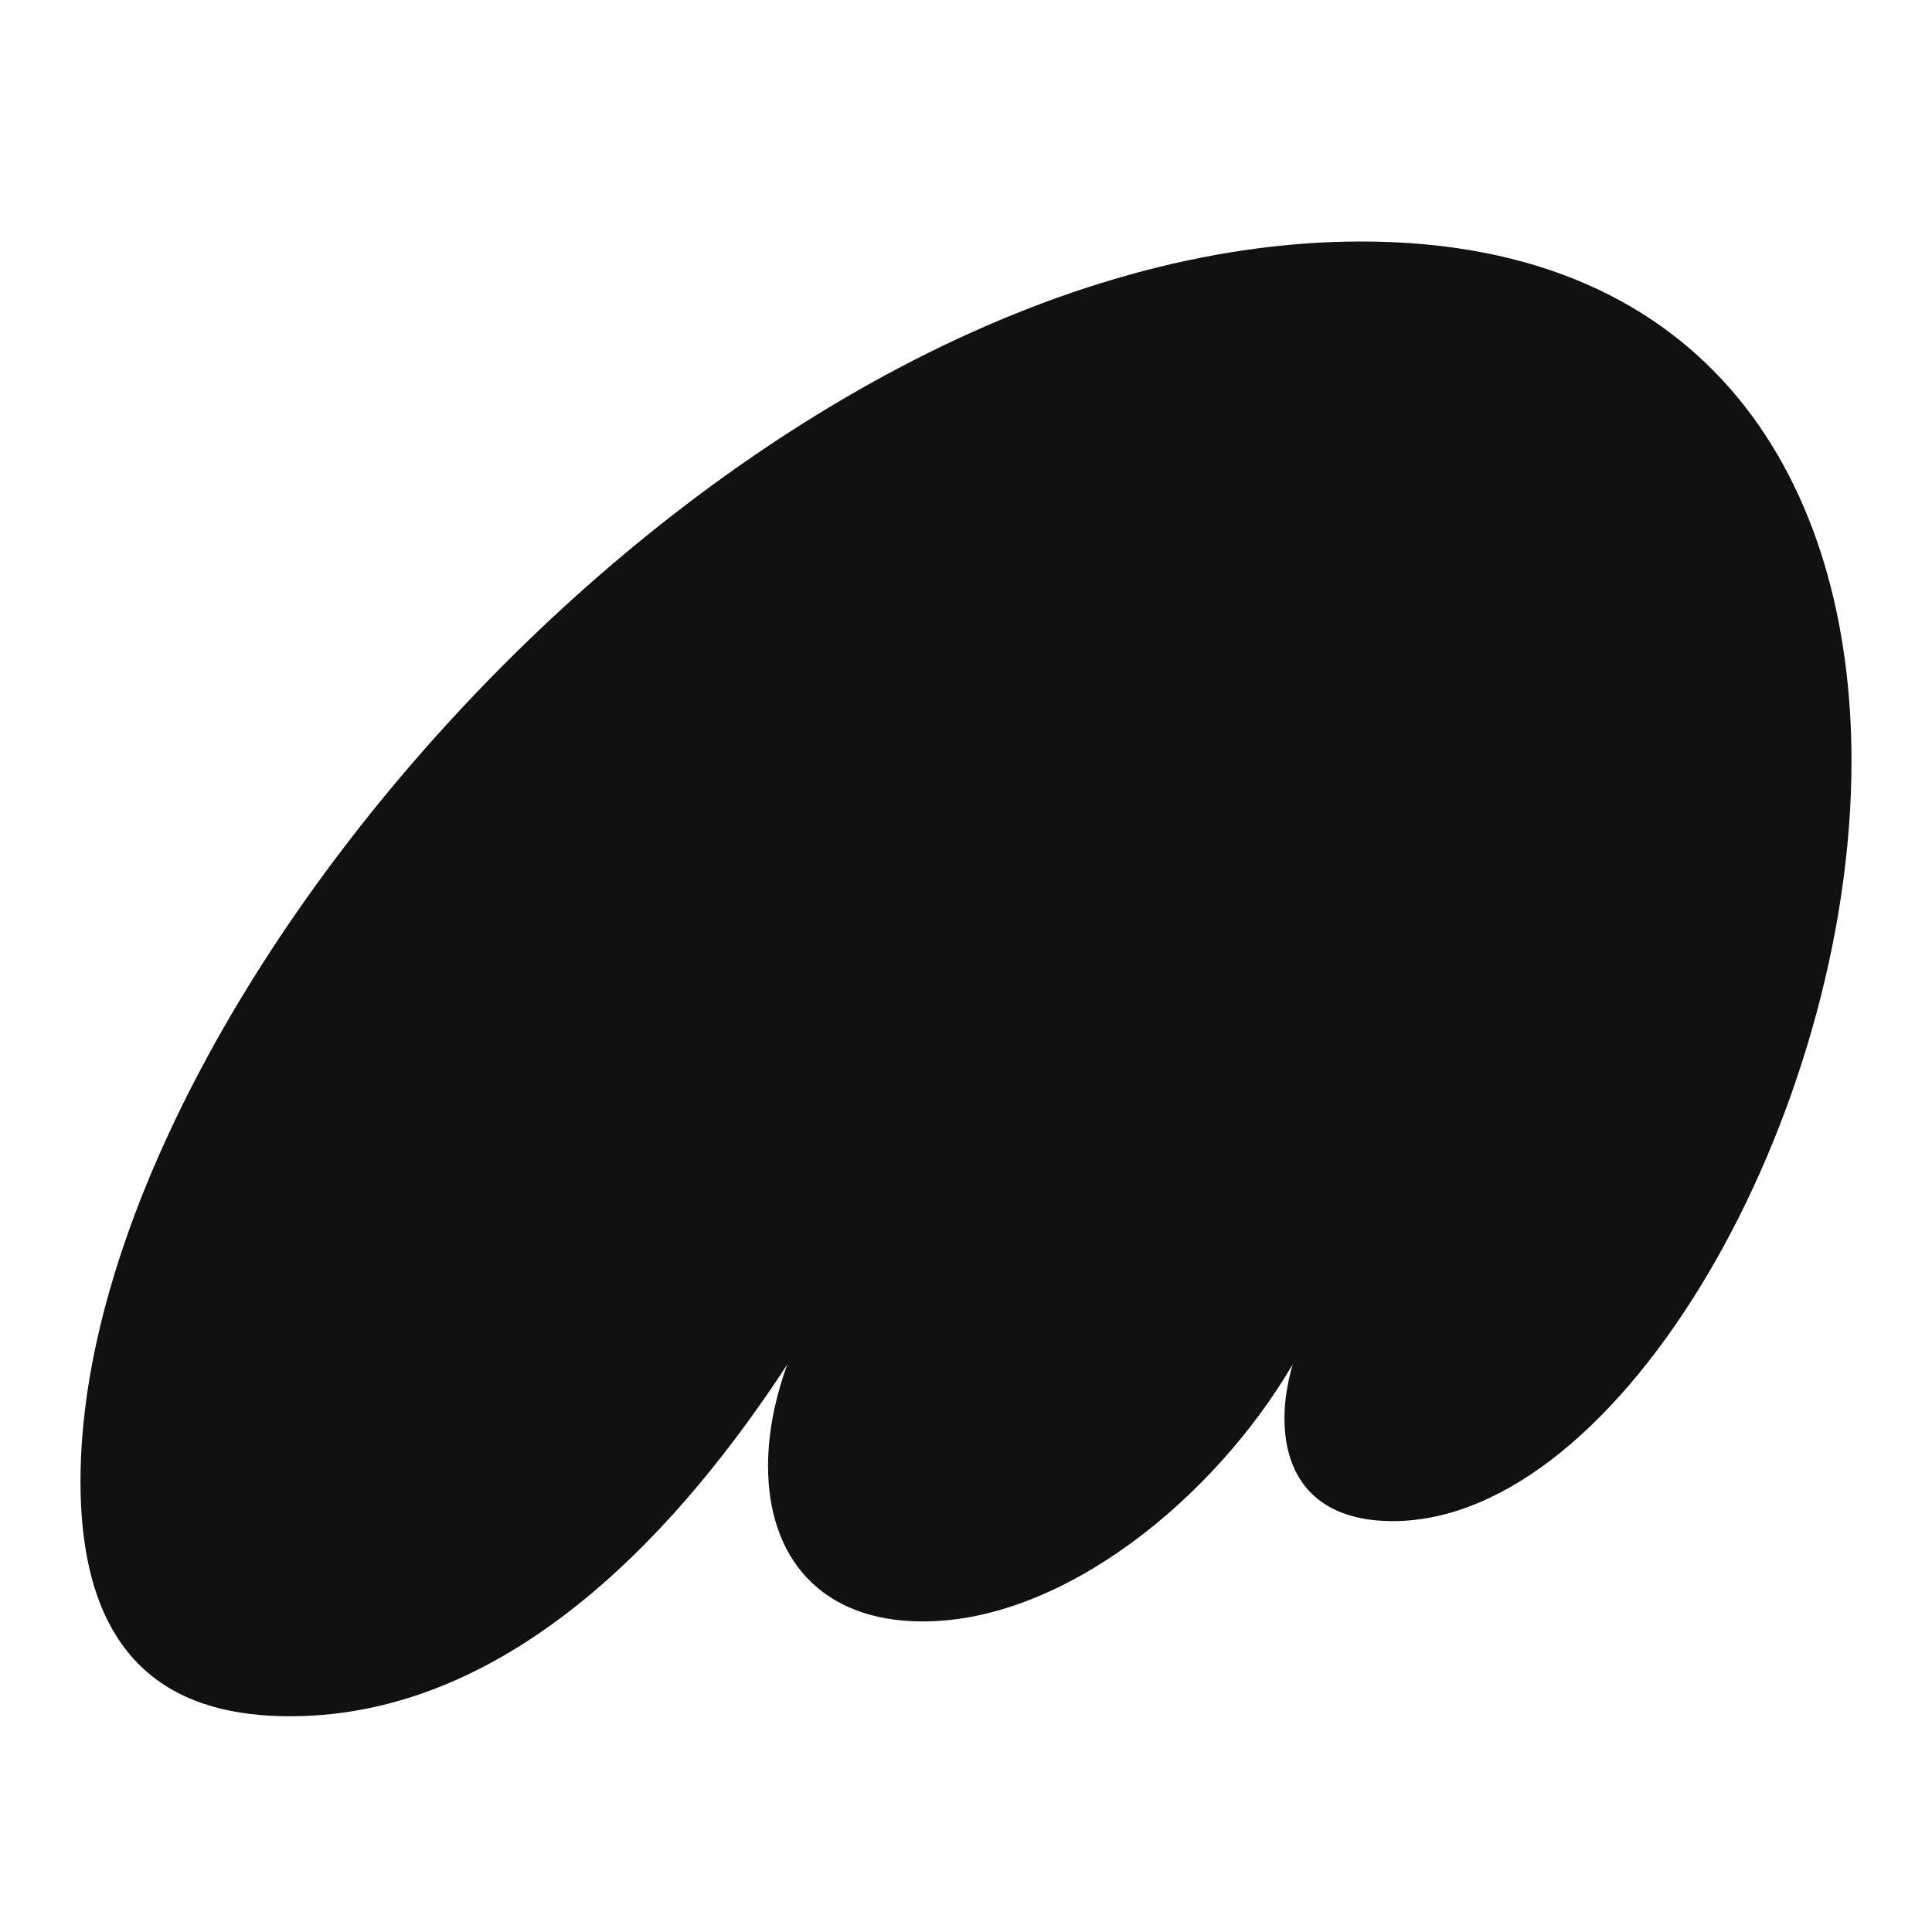 <svg
			fill="none"
			viewBox="0 0 24 24"
			width="36px"
			height="36px"
			stroke-linecap="round"
			stroke-linejoin="round"
		>
			<path
				fill="#111111"
				fillRule="evenodd"
				d="M9.78 16.95c-1.26 1.928-3.37 4.37-6.177 4.37C2.276 21.32 1 20.774 1 18.4 1 12.356 9.252 3 16.909 3 21.265 3 23 6.022 23 9.454c0 4.405-2.858 9.442-5.7 9.442-.902 0-1.344-.496-1.344-1.281 0-.205.034-.427.102-.666-.97 1.656-2.841 3.193-4.594 3.193-1.276 0-1.923-.802-1.923-1.93 0-.41.085-.836.239-1.263m6.595-7.615c0 1-.59 1.5-1.25 1.5-.67 0-1.25-.5-1.25-1.5s.58-1.5 1.25-1.5c.66 0 1.25.5 1.25 1.5m3.75 0c0 1-.59 1.5-1.25 1.5-.67 0-1.25-.5-1.25-1.5s.58-1.5 1.25-1.5c.66 0 1.25.5 1.25 1.5"
				clipRule="evenodd"
			></path>
		</svg>